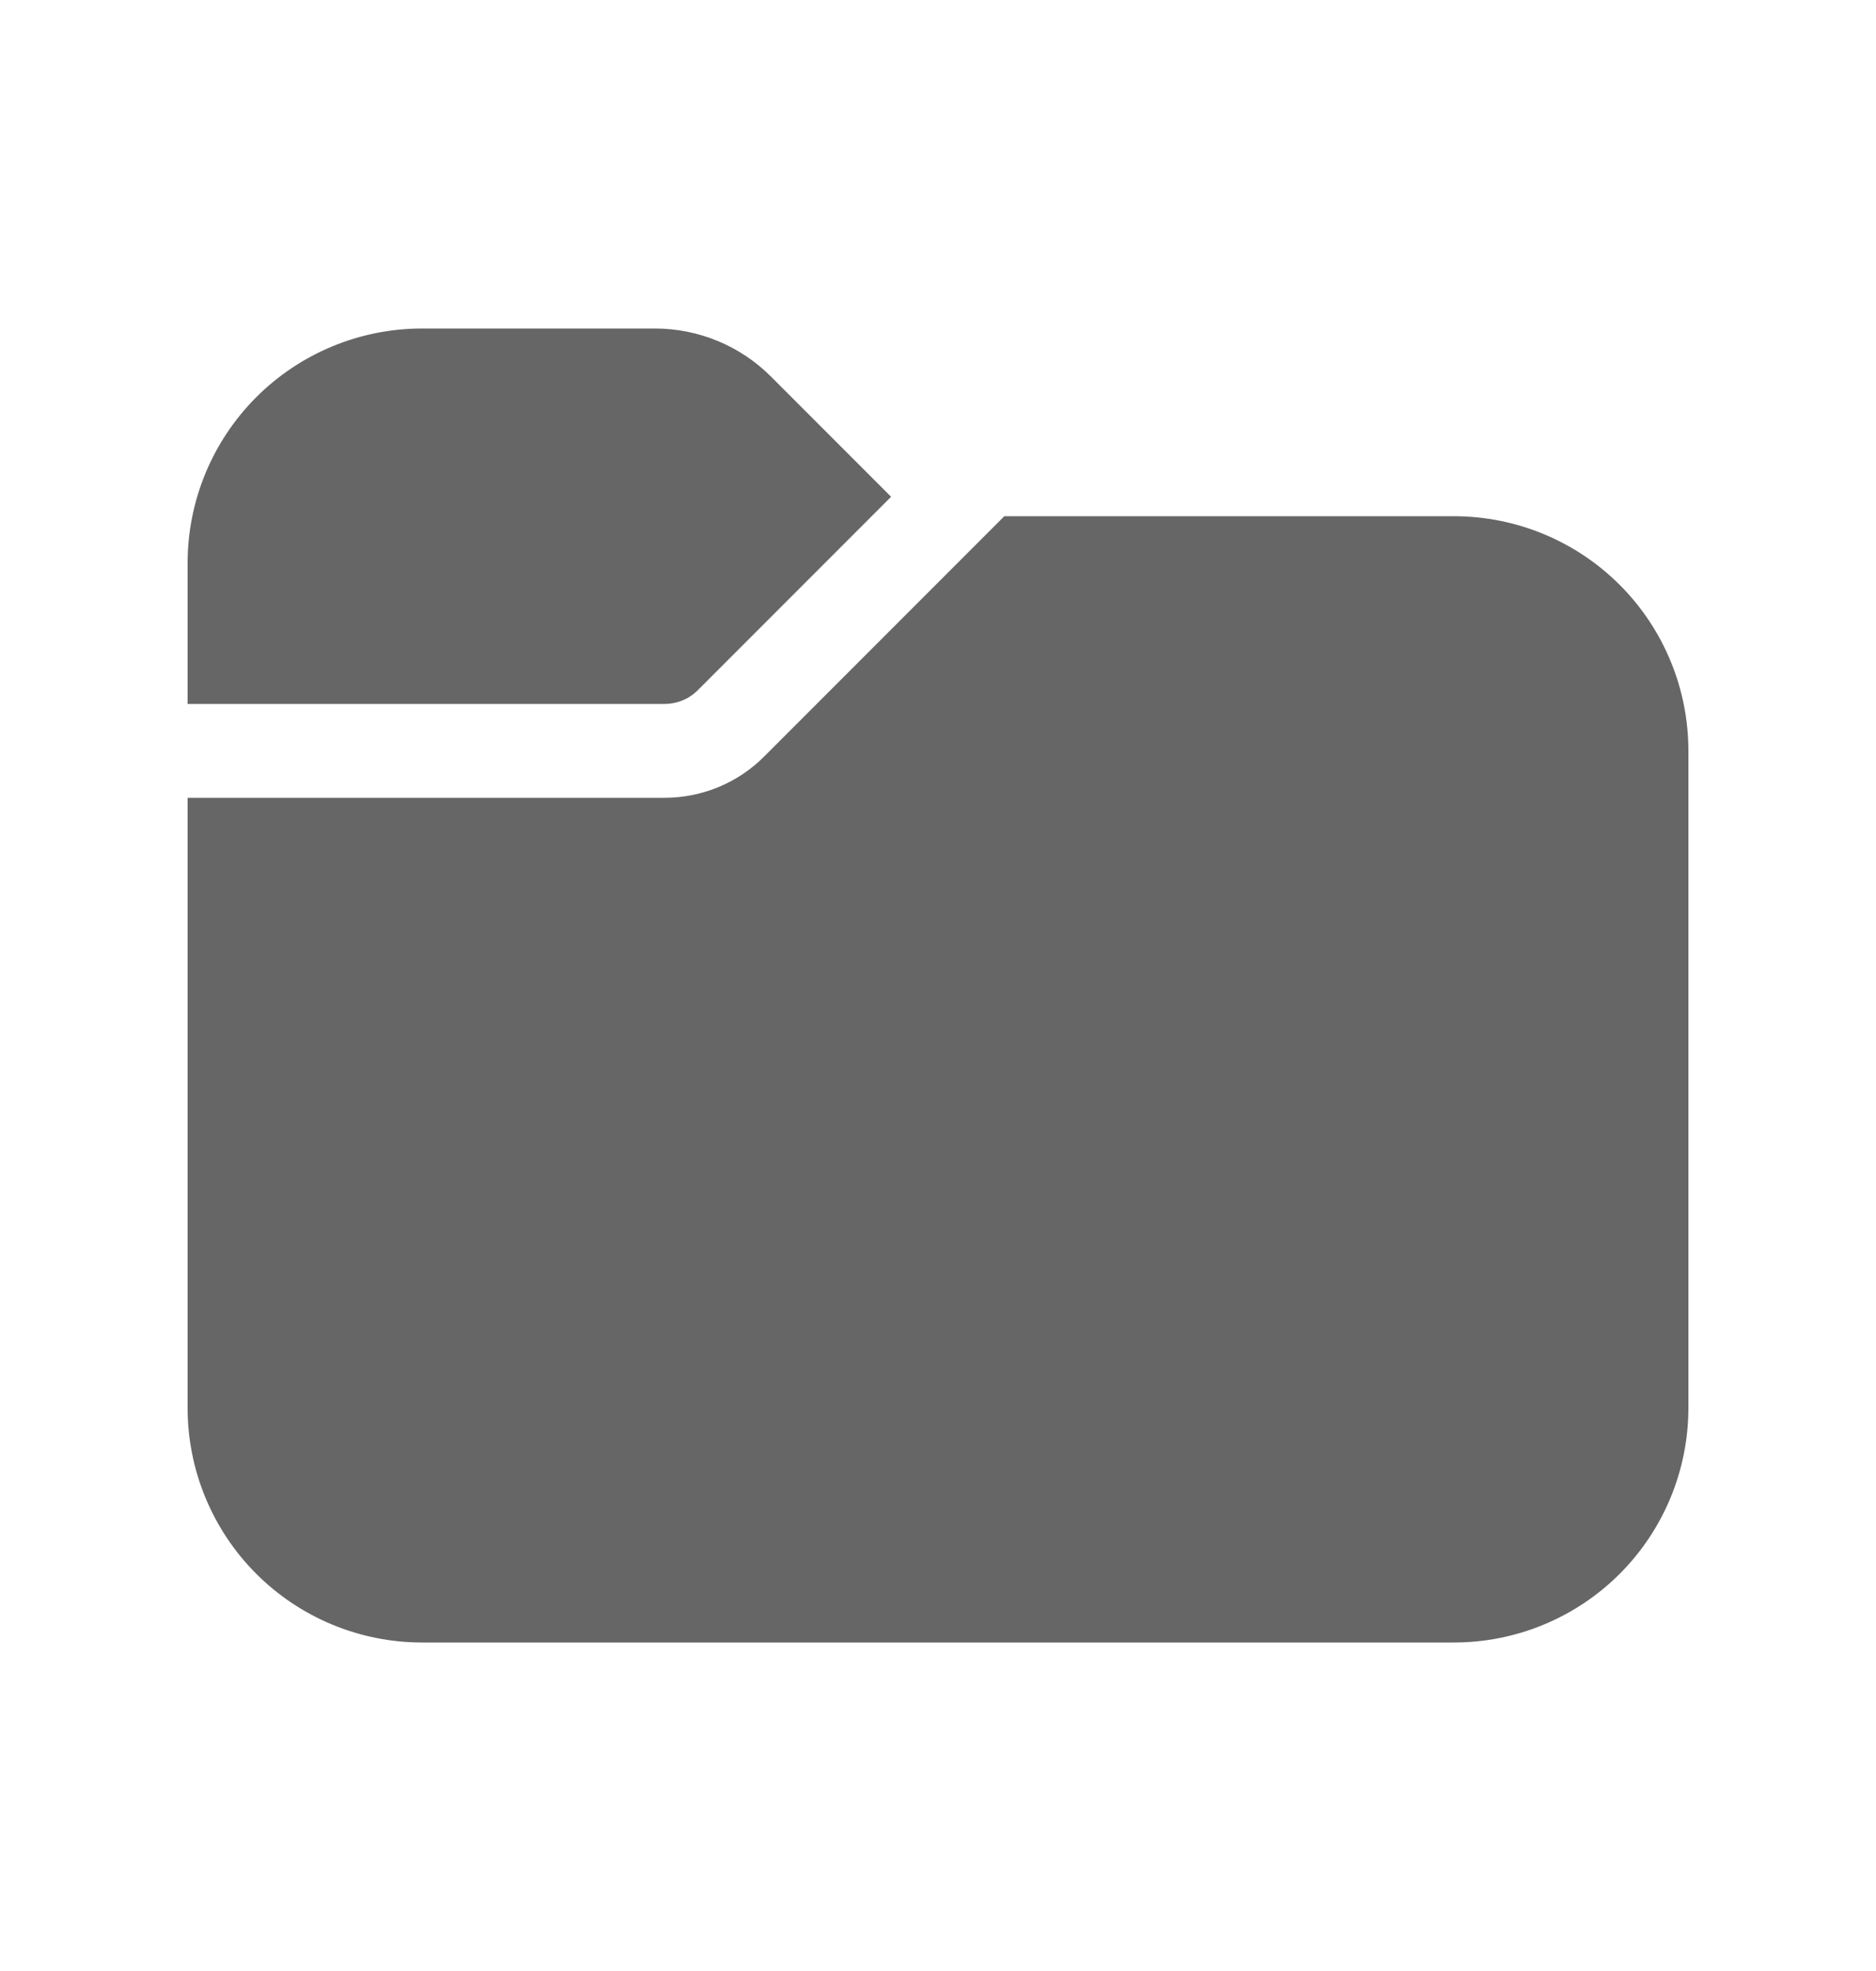 <svg width="20" height="21" viewBox="0 0 20 21" fill="none" xmlns="http://www.w3.org/2000/svg">
<path d="M2 6C2 5.337 2.263 4.701 2.732 4.232C3.201 3.763 3.837 3.5 4.5 3.5H6.982C7.446 3.5 7.892 3.684 8.22 4.013L9.5 5.293L7.44 7.353C7.393 7.4 7.338 7.437 7.277 7.462C7.216 7.487 7.151 7.5 7.085 7.5H2V6ZM2 8.5V15C2 15.663 2.263 16.299 2.732 16.768C3.201 17.237 3.837 17.5 4.5 17.5H15.5C16.163 17.5 16.799 17.237 17.268 16.768C17.737 16.299 18 15.663 18 15V8C18 7.337 17.737 6.701 17.268 6.232C16.799 5.763 16.163 5.5 15.5 5.5H10.707L8.147 8.06C8.008 8.2 7.842 8.31 7.66 8.386C7.478 8.461 7.282 8.5 7.085 8.5H2Z" fill="#666666"/>
</svg>
